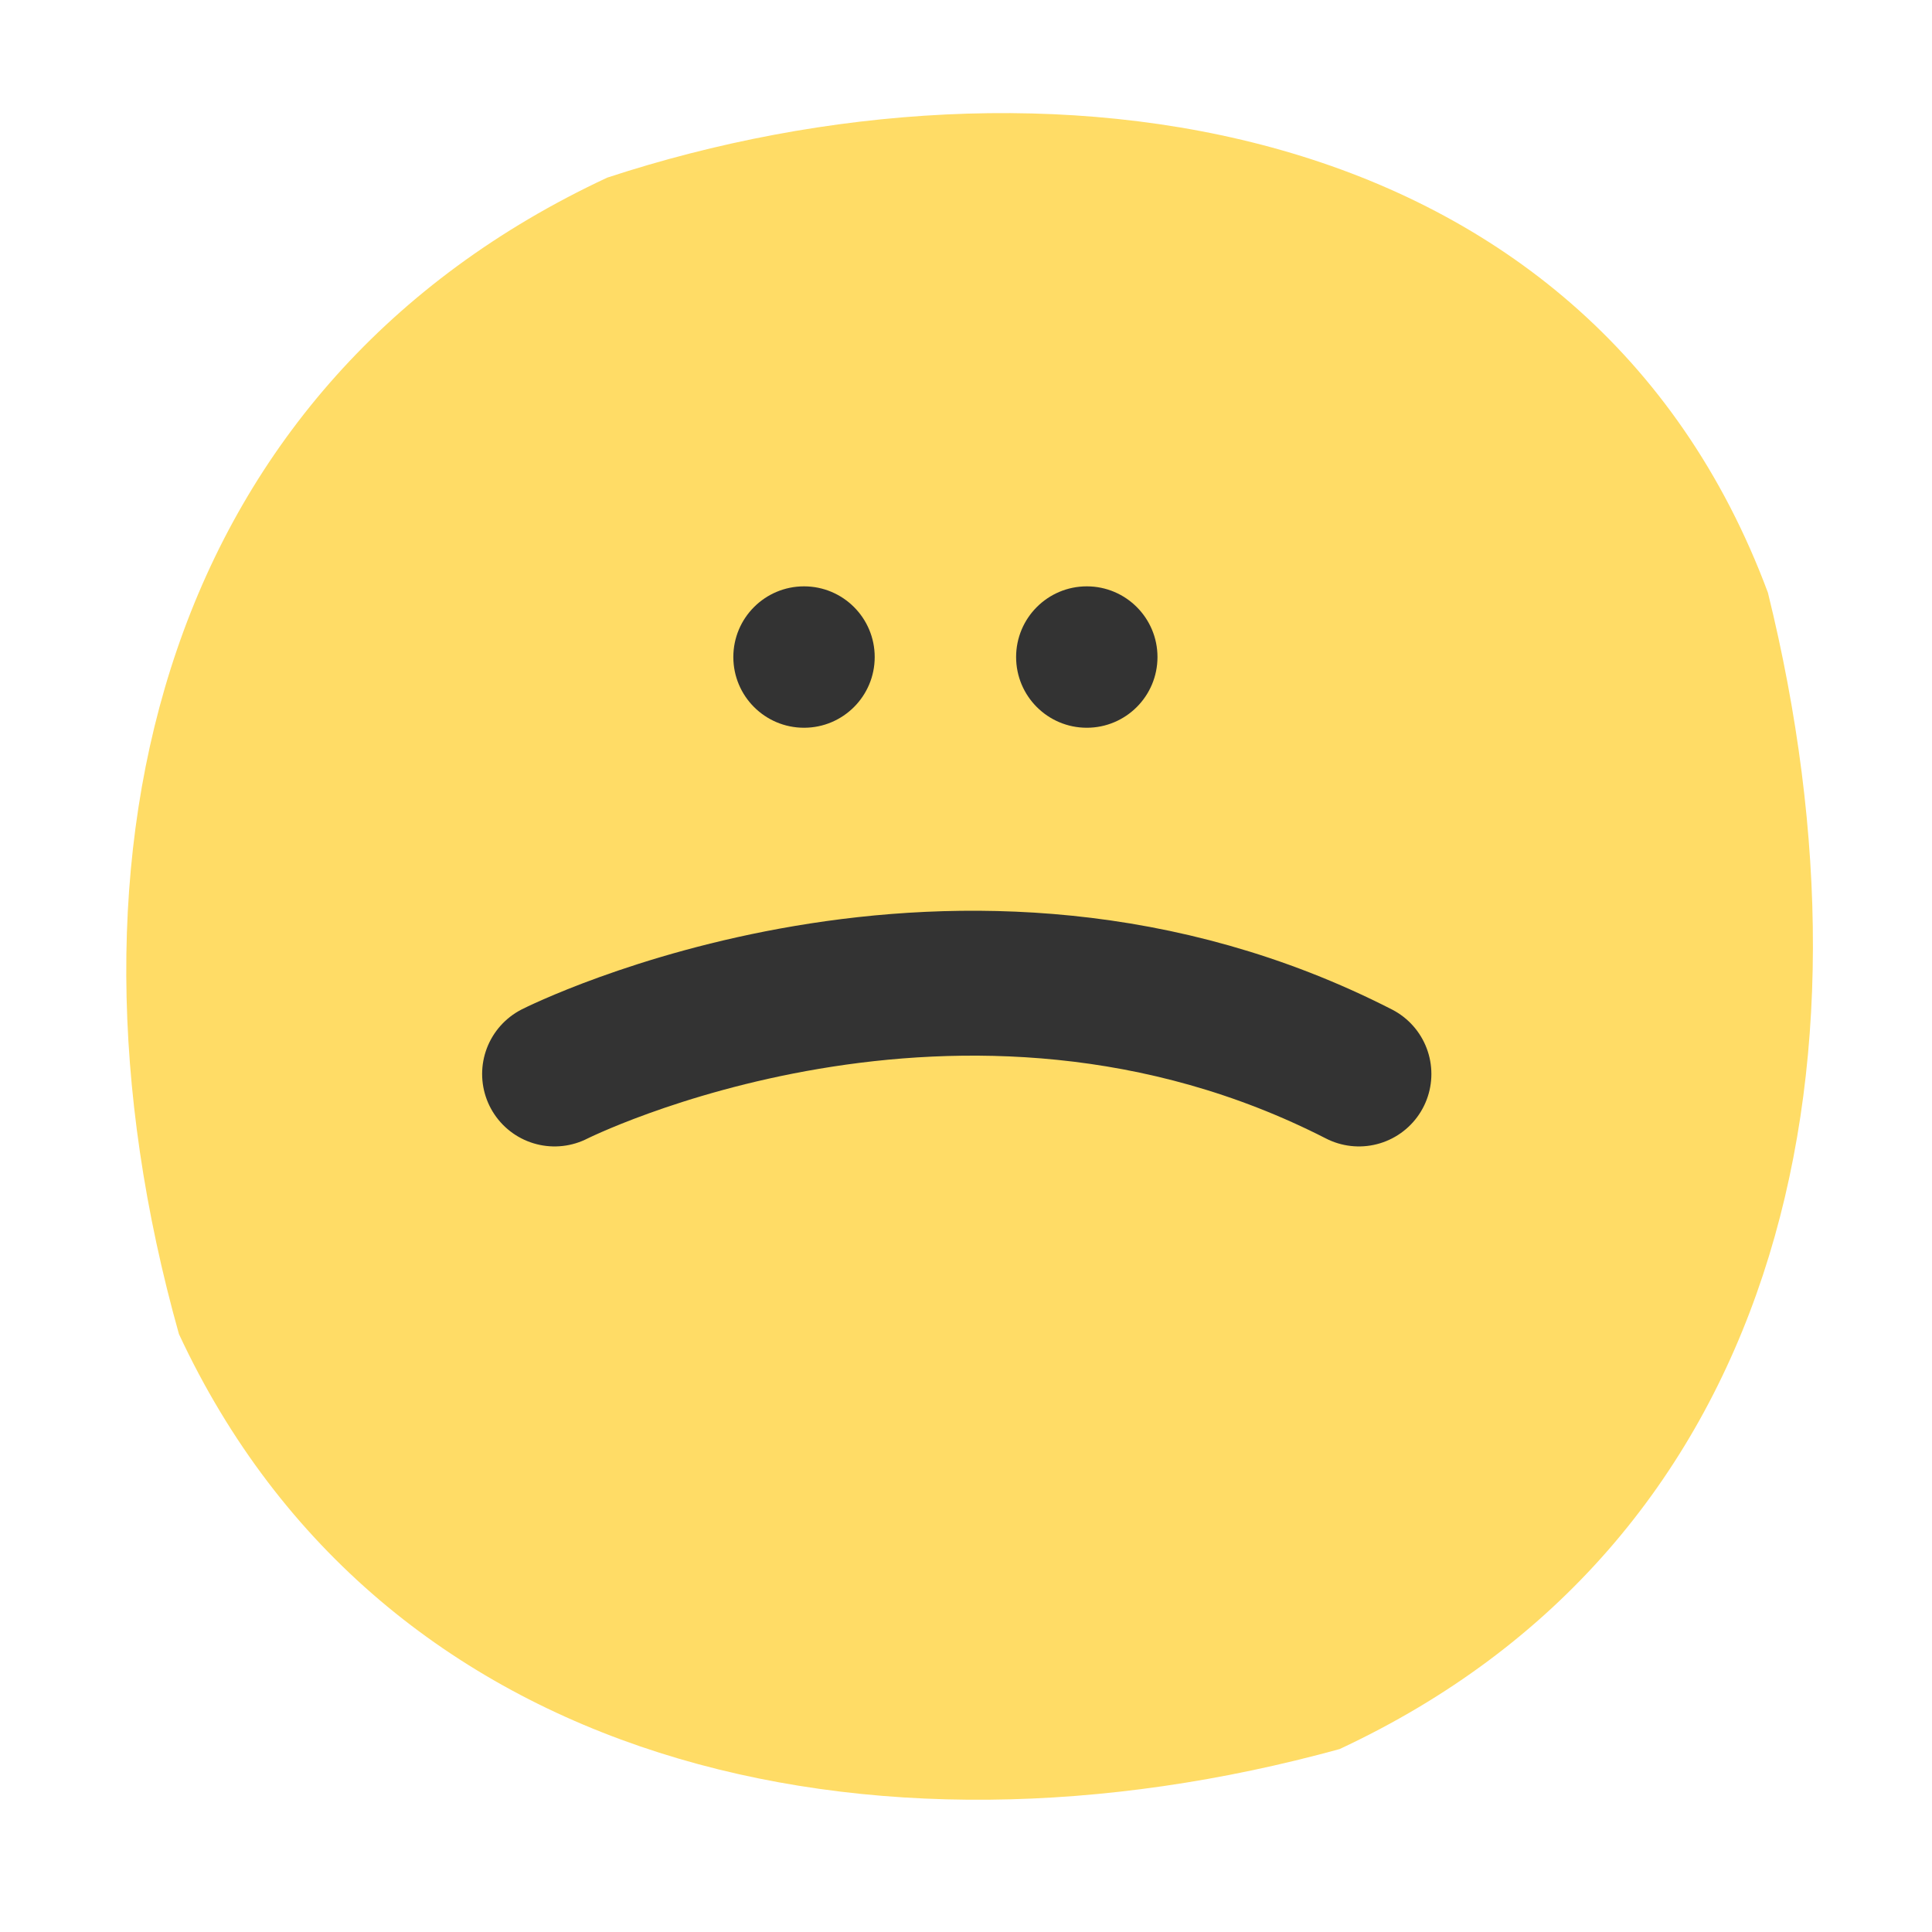 <svg width="63" height="63" viewBox="0 0 63 63" fill="none" xmlns="http://www.w3.org/2000/svg">
<g filter="url(#filter0_d_1233_245)">
<path d="M57.649 15.637C61.532 31.371 57.99 46.671 43.682 53.347C28.395 57.556 12.429 53.965 5.835 39.814C1.361 23.868 5.494 8.78 19.802 2.104C33.907 -2.528 51.774 -0.143 57.649 15.637Z" fill="#FFDC66"/>
</g>
<path d="M18.084 35.021C18.084 35.021 31.29 28.36 44.313 35.021" stroke="#333333" stroke-width="4.725" stroke-linecap="round"/>
<path d="M26.218 23.731C27.491 23.731 28.523 22.699 28.523 21.425C28.523 20.152 27.491 19.12 26.218 19.12C24.945 19.12 23.913 20.152 23.913 21.425C23.913 22.699 24.945 23.731 26.218 23.731Z" fill="#333333"/>
<path d="M35.439 23.731C36.712 23.731 37.744 22.699 37.744 21.425C37.744 20.152 36.712 19.12 35.439 19.12C34.166 19.12 33.134 20.152 33.134 21.425C33.134 22.699 34.166 23.731 35.439 23.731Z" fill="#333333"/>
<defs>
<filter id="filter0_d_1233_245" x="0.429" y="0" width="62.377" height="62.377" filterUnits="userSpaceOnUse" color-interpolation-filters="sRGB">
<feFlood flood-opacity="0" result="BackgroundImageFix"/>
<feColorMatrix in="SourceAlpha" type="matrix" values="0 0 0 0 0 0 0 0 0 0 0 0 0 0 0 0 0 0 127 0" result="hardAlpha"/>
<feOffset dy="3.688"/>
<feGaussianBlur stdDeviation="1.844"/>
<feComposite in2="hardAlpha" operator="out"/>
<feColorMatrix type="matrix" values="0 0 0 0 0 0 0 0 0 0 0 0 0 0 0 0 0 0 0.25 0"/>
<feBlend mode="normal" in2="BackgroundImageFix" result="effect1_dropShadow_1233_245"/>
<feBlend mode="normal" in="SourceGraphic" in2="effect1_dropShadow_1233_245" result="shape"/>
</filter>
</defs>
</svg>
